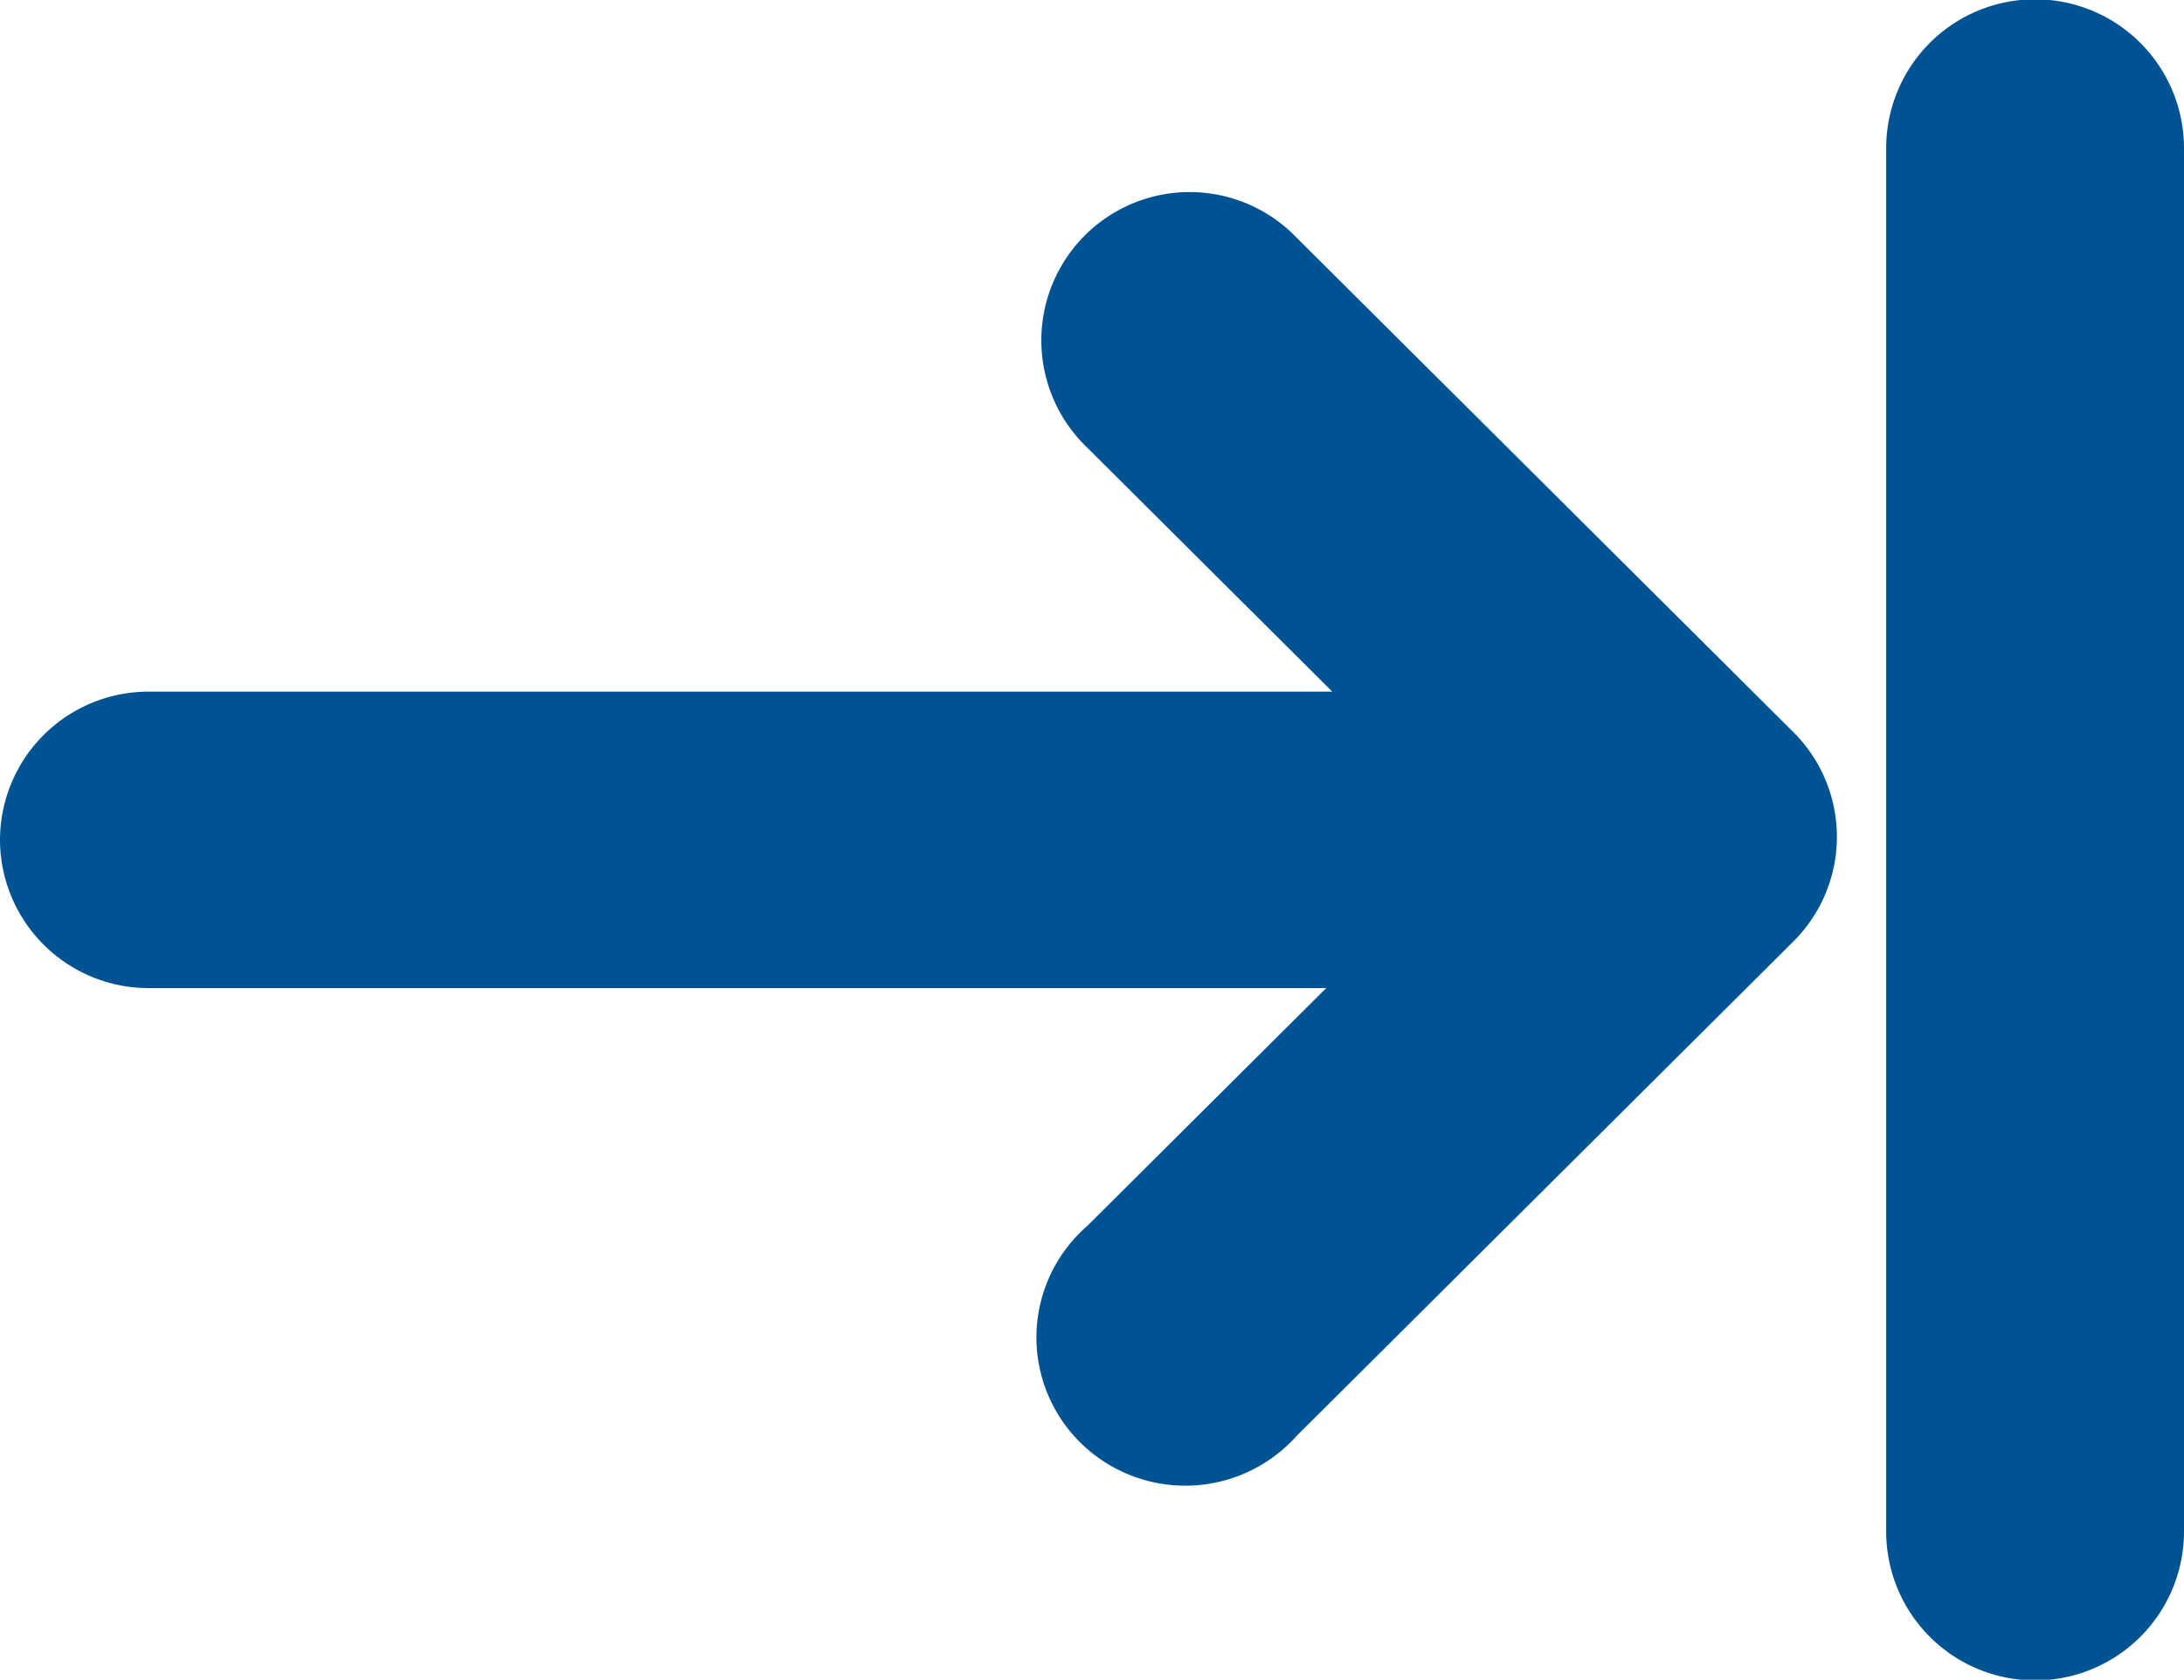 <svg height="23.072" viewBox="0 0 30 23.072" width="30" xmlns="http://www.w3.org/2000/svg"><path d="m13 29.536a2.041 2.041 0 0 1 2.045-2.036h16.255l-3.364-3.35a2.037 2.037 0 1 1 2.876-2.884l6.818 6.786a2.028 2.028 0 0 1 0 2.884l-6.818 6.786a2.052 2.052 0 0 1 -2.983.082 2.03 2.03 0 0 1 .107-2.966l3.281-3.266h-16.172a2.041 2.041 0 0 1 -2.045-2.036zm25.909-9.5a2.045 2.045 0 0 1 4.091 0v19a2.045 2.045 0 0 1 -4.091 0z" fill="#005392" transform="translate(-13 -18)"/></svg>